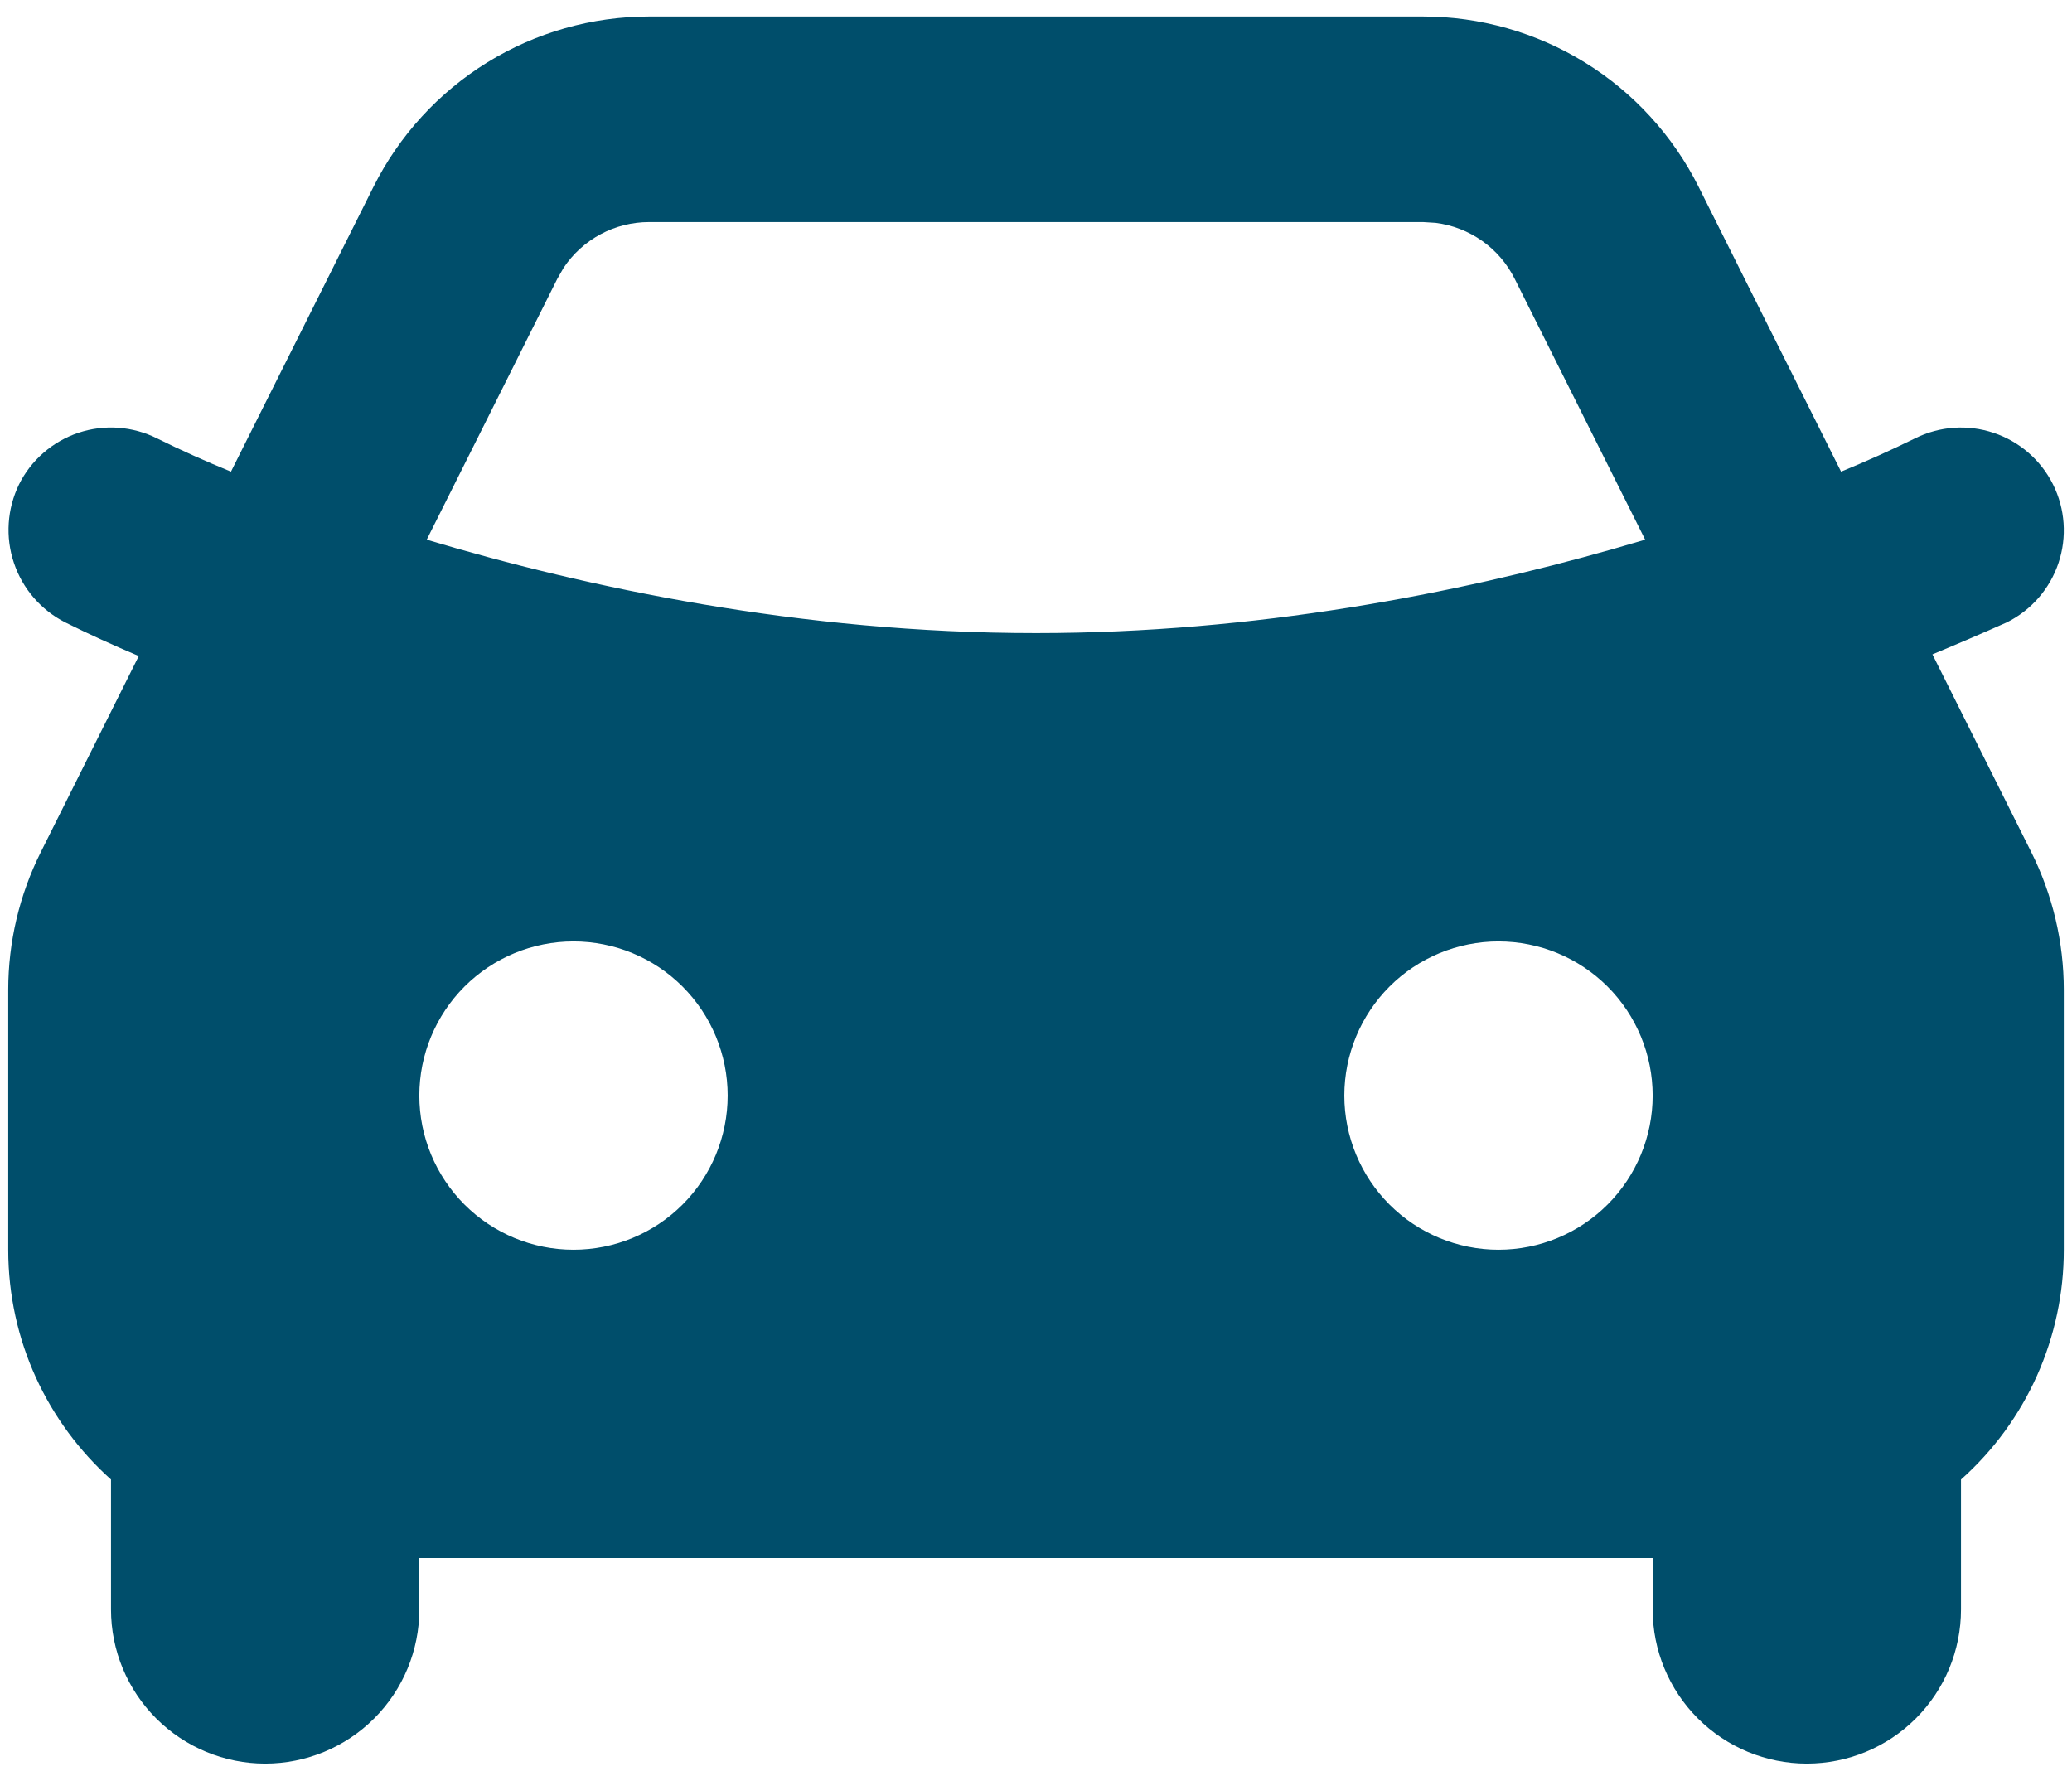 <svg width="42" height="36" viewBox="0 0 42 36" fill="none" xmlns="http://www.w3.org/2000/svg">
<path fill-rule="evenodd" clip-rule="evenodd" d="M28.842 0.334C30.003 0.334 31.14 0.657 32.127 1.267C33.115 1.877 33.912 2.75 34.432 3.788L37.319 9.561C37.827 9.353 38.327 9.128 38.819 8.886C39.314 8.639 39.886 8.599 40.41 8.774C40.935 8.949 41.368 9.325 41.615 9.819C41.862 10.314 41.902 10.886 41.727 11.411C41.552 11.935 41.176 12.368 40.682 12.615C40.181 12.838 39.677 13.055 39.171 13.265L41.173 17.271C41.608 18.14 41.834 19.098 41.834 20.069V25.334C41.835 26.213 41.65 27.083 41.291 27.886C40.932 28.689 40.407 29.407 39.75 29.992V32.626C39.75 33.455 39.421 34.249 38.835 34.835C38.249 35.421 37.454 35.751 36.625 35.751C35.797 35.751 35.002 35.421 34.416 34.835C33.83 34.249 33.5 33.455 33.5 32.626V31.584H8.5V32.626C8.5 33.455 8.171 34.249 7.585 34.835C6.999 35.421 6.204 35.751 5.375 35.751C4.547 35.751 3.752 35.421 3.166 34.835C2.58 34.249 2.25 33.455 2.25 32.626V29.992C0.971 28.846 0.167 27.184 0.167 25.334V20.067C0.167 19.097 0.393 18.141 0.827 17.274L2.813 13.299C2.311 13.086 1.813 12.861 1.323 12.617C0.831 12.367 0.457 11.934 0.282 11.41C0.106 10.887 0.144 10.316 0.386 9.819C0.508 9.574 0.677 9.356 0.884 9.177C1.091 8.997 1.331 8.86 1.59 8.773C1.85 8.687 2.124 8.652 2.397 8.671C2.67 8.691 2.937 8.764 3.182 8.886C3.673 9.13 4.175 9.353 4.682 9.561L7.569 3.79C8.088 2.752 8.886 1.879 9.873 1.268C10.86 0.658 11.998 0.334 13.159 0.334H28.842ZM11.625 19.084C10.796 19.084 10.002 19.413 9.416 19.999C8.83 20.585 8.5 21.38 8.5 22.209C8.5 23.038 8.83 23.833 9.416 24.419C10.002 25.005 10.796 25.334 11.625 25.334C12.454 25.334 13.249 25.005 13.835 24.419C14.421 23.833 14.75 23.038 14.75 22.209C14.75 21.38 14.421 20.585 13.835 19.999C13.249 19.413 12.454 19.084 11.625 19.084ZM30.375 19.084C29.547 19.084 28.752 19.413 28.166 19.999C27.58 20.585 27.25 21.38 27.25 22.209C27.25 23.038 27.58 23.833 28.166 24.419C28.752 25.005 29.547 25.334 30.375 25.334C31.204 25.334 31.999 25.005 32.585 24.419C33.171 23.833 33.5 23.038 33.5 22.209C33.5 21.38 33.171 20.585 32.585 19.999C31.999 19.413 31.204 19.084 30.375 19.084ZM28.842 4.501H13.159C12.816 4.501 12.478 4.585 12.176 4.747C11.873 4.909 11.616 5.142 11.425 5.428L11.296 5.653L8.65 10.94C11.875 11.907 16.221 12.834 21 12.834C25.463 12.834 29.544 12.026 32.688 11.132L33.348 10.94L30.704 5.653C30.551 5.346 30.325 5.082 30.045 4.884C29.765 4.686 29.441 4.56 29.1 4.517L28.844 4.501H28.842Z" fill="#004E6B"/>
</svg>
